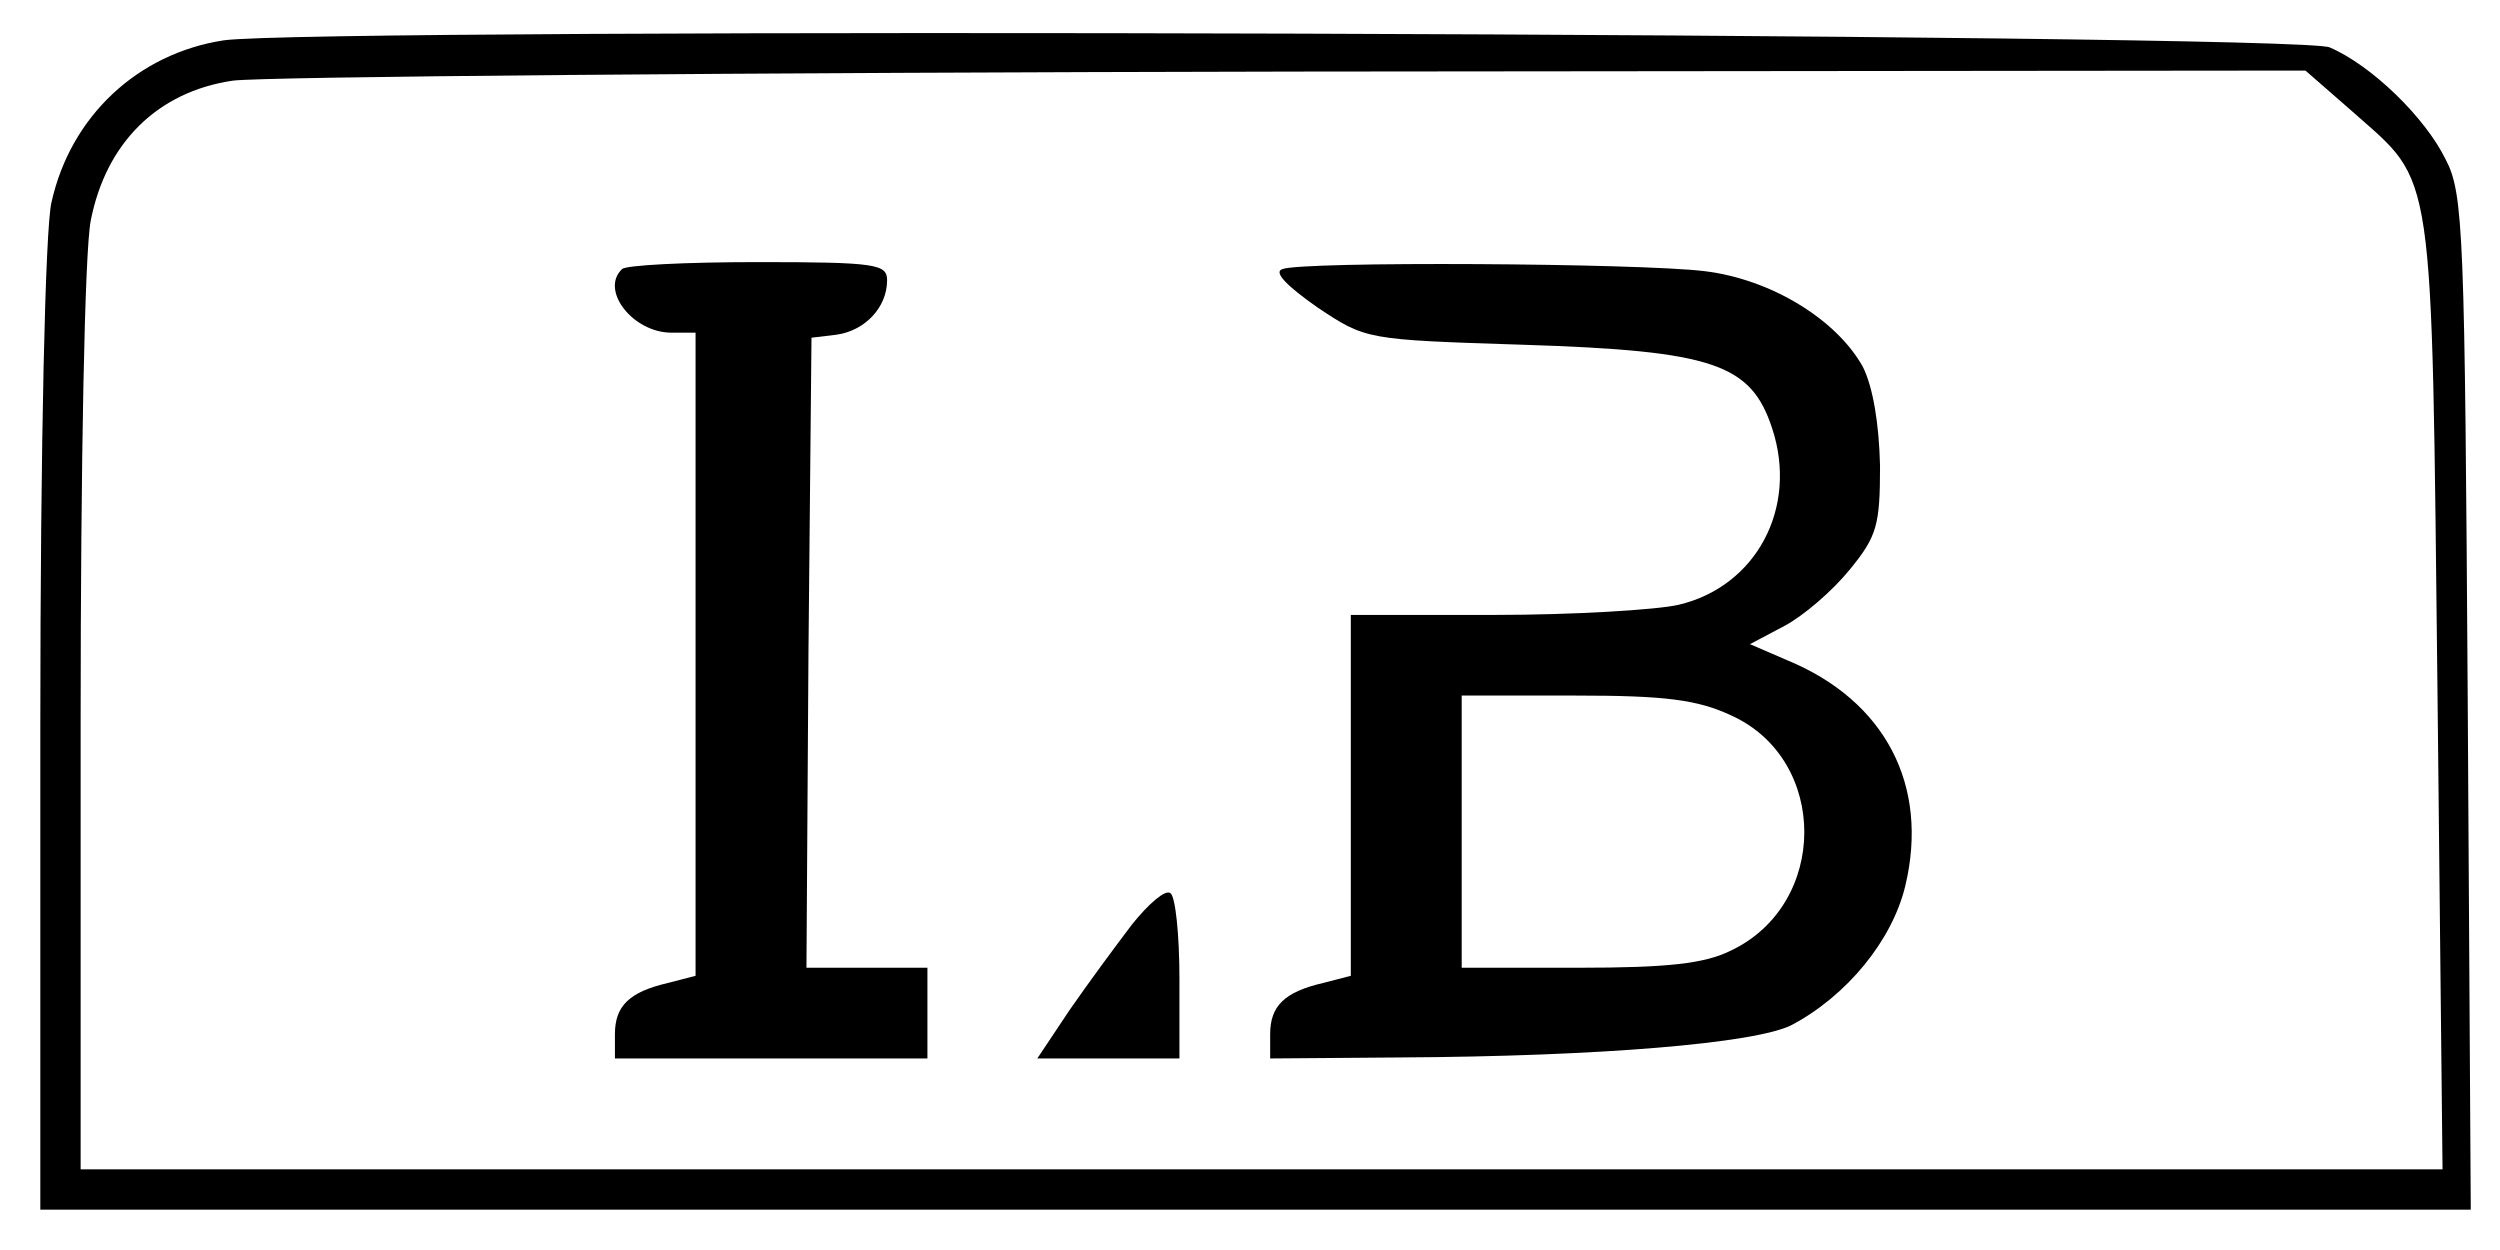 <?xml version="1.0" standalone="no"?>
<!DOCTYPE svg PUBLIC "-//W3C//DTD SVG 20010904//EN"
 "http://www.w3.org/TR/2001/REC-SVG-20010904/DTD/svg10.dtd">
<svg version="1.0" xmlns="http://www.w3.org/2000/svg"
 width="248pt" height="124pt" viewBox="0 0 248 124"
 preserveAspectRatio="xMidYMid meet">

<g transform="translate(0,124) scale(0.1,-0.1)"
fill="000" stroke="none">
<path d="M222 1200 c-85 -13 -152 -75 -171 -161 -6 -26 -11 -235 -11 -521 l0
-478 1206 0 1205 0 -3 502 c-3 467 -4 506 -22 540 -20 41 -73 93 -115 111 -30
14 -1998 20 -2089 7z m2112 -71 c82 -73 78 -45 84 -576 l5 -473 -1172 0 -1171
0 0 444 c0 259 4 466 10 497 15 77 66 128 141 139 30 4 504 8 1055 9 l1001 1
47 -41z"/>
<path d="M617 973 c-22 -21 11 -63 49 -63 l24 0 0 -319 0 -319 -27 -7 c-39 -9
-53 -23 -53 -51 l0 -24 155 0 155 0 0 45 0 45 -60 0 -60 0 2 313 3 312 25 3
c28 4 50 27 50 54 0 16 -11 18 -128 18 -71 0 -132 -3 -135 -7z"/>
<path d="M1272 973 c-9 -3 5 -17 35 -38 48 -32 48 -32 204 -37 189 -6 226 -19
247 -83 26 -79 -16 -157 -93 -175 -22 -5 -104 -10 -182 -10 l-143 0 0 -179 0
-179 -27 -7 c-39 -9 -53 -23 -53 -51 l0 -24 128 1 c199 1 353 14 389 32 55 29
100 84 113 138 24 100 -20 184 -117 224 l-37 16 34 18 c19 10 48 35 65 56 27
33 30 44 30 103 -1 42 -7 78 -17 98 -26 47 -91 87 -157 95 -65 8 -400 10 -419
2z m446 -443 c96 -44 96 -187 -1 -233 -26 -13 -63 -17 -151 -17 l-116 0 0 135
0 135 113 0 c89 0 121 -4 155 -20z"/>
<path d="M1123 323 c-16 -21 -44 -59 -62 -85 l-32 -48 71 0 70 0 0 79 c0 44
-4 82 -9 85 -5 4 -22 -11 -38 -31z"/>
</g>
</svg>
